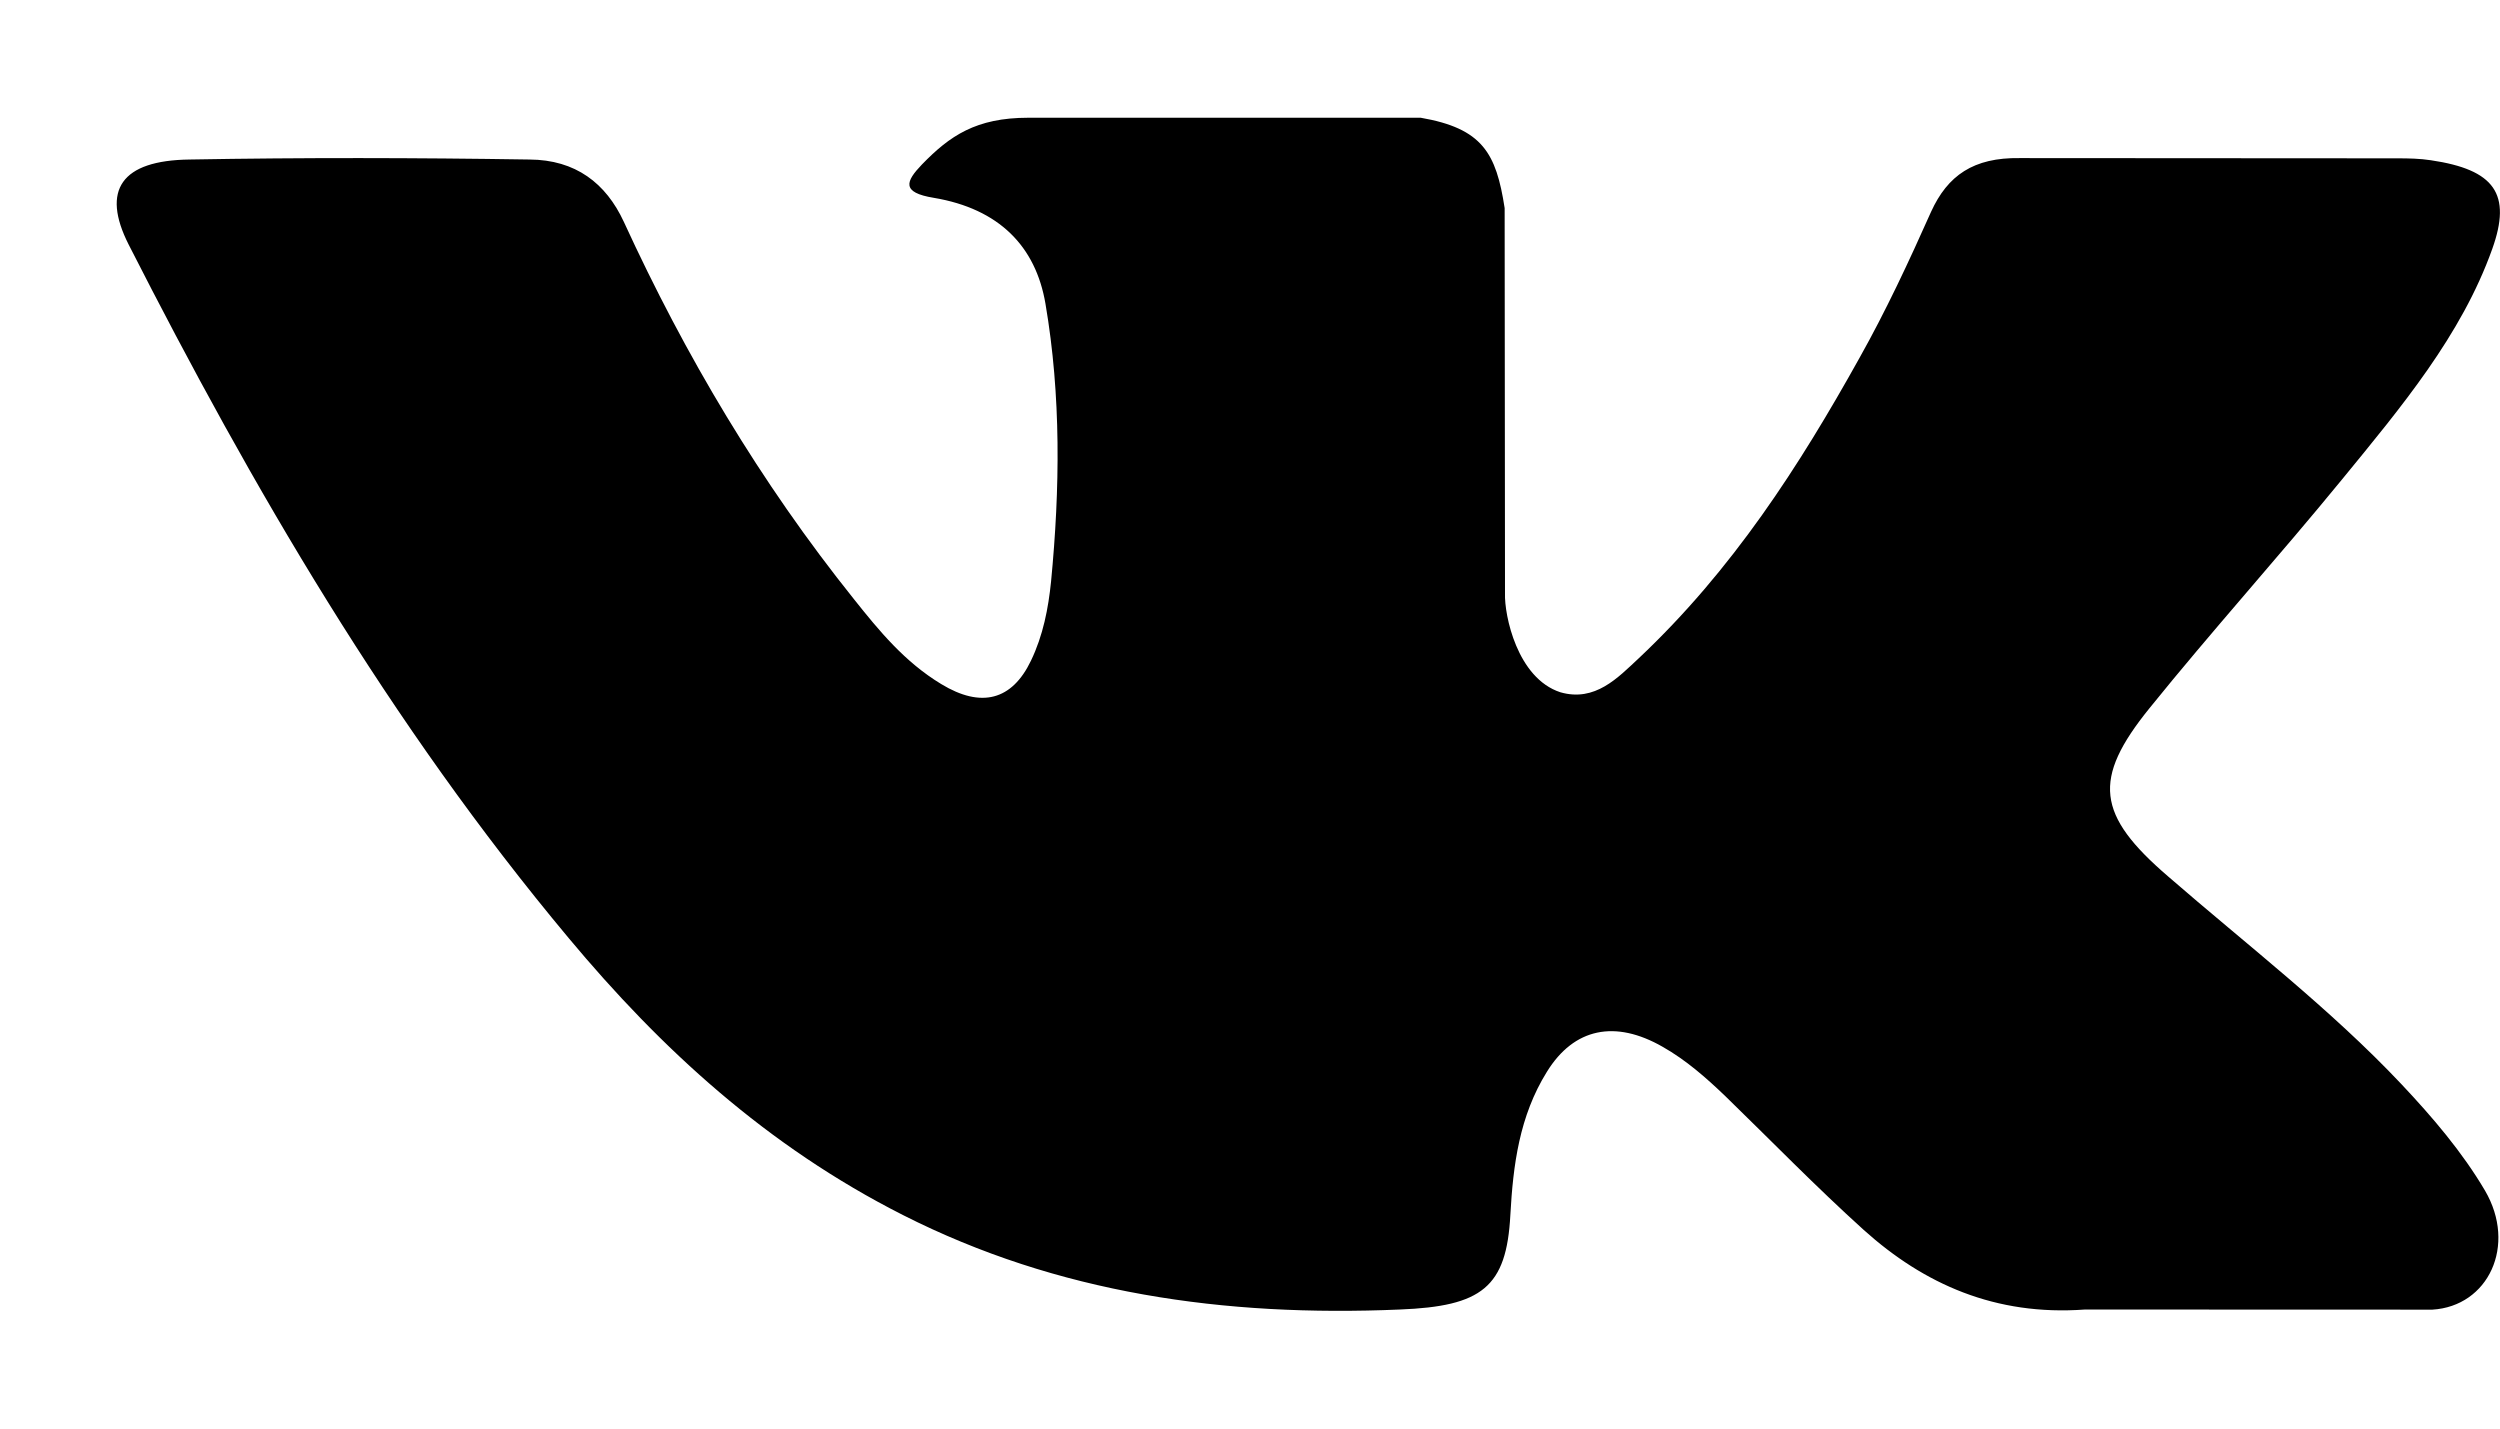 <svg width="21" height="12" viewBox="0 0 21 12" fill="currentColor" xmlns="http://www.w3.org/2000/svg">
<path d="M18.211 7.361C18.873 7.936 19.576 8.475 20.171 9.106C20.433 9.384 20.683 9.677 20.874 10.001C21.144 10.463 20.901 10.973 20.432 11.001L17.514 11C16.762 11.055 16.162 10.787 15.656 10.332C15.253 9.968 14.878 9.582 14.49 9.205C14.331 9.053 14.165 8.906 13.966 8.793C13.568 8.565 13.222 8.634 12.994 9.003C12.762 9.376 12.71 9.788 12.687 10.206C12.655 10.813 12.448 10.973 11.758 11C10.285 11.063 8.885 10.865 7.586 10.207C6.44 9.627 5.551 8.808 4.777 7.88C3.271 6.077 2.119 4.094 1.081 2.055C0.848 1.596 1.02 1.347 1.592 1.34C2.544 1.323 3.495 1.325 4.447 1.34C4.835 1.342 5.09 1.539 5.24 1.863C5.754 2.982 6.384 4.048 7.174 5.034C7.384 5.298 7.6 5.561 7.906 5.746C8.243 5.951 8.501 5.882 8.66 5.55C8.762 5.338 8.806 5.111 8.829 4.884C8.904 4.105 8.914 3.327 8.782 2.552C8.7 2.068 8.391 1.754 7.845 1.662C7.567 1.617 7.609 1.523 7.744 1.382C7.978 1.141 8.198 0.989 8.638 0.989H11.934C12.452 1.079 12.568 1.285 12.639 1.748L12.642 4.986C12.636 5.165 12.743 5.696 13.107 5.815C13.399 5.899 13.591 5.692 13.765 5.53C14.553 4.788 15.115 3.913 15.62 3.006C15.844 2.607 16.036 2.194 16.221 1.779C16.36 1.474 16.577 1.322 16.966 1.328L20.14 1.33C20.233 1.33 20.329 1.332 20.419 1.346C20.955 1.425 21.1 1.629 20.935 2.091C20.676 2.817 20.17 3.42 19.674 4.026C19.145 4.673 18.58 5.299 18.054 5.951C17.574 6.545 17.611 6.845 18.211 7.361Z" />
</svg>
